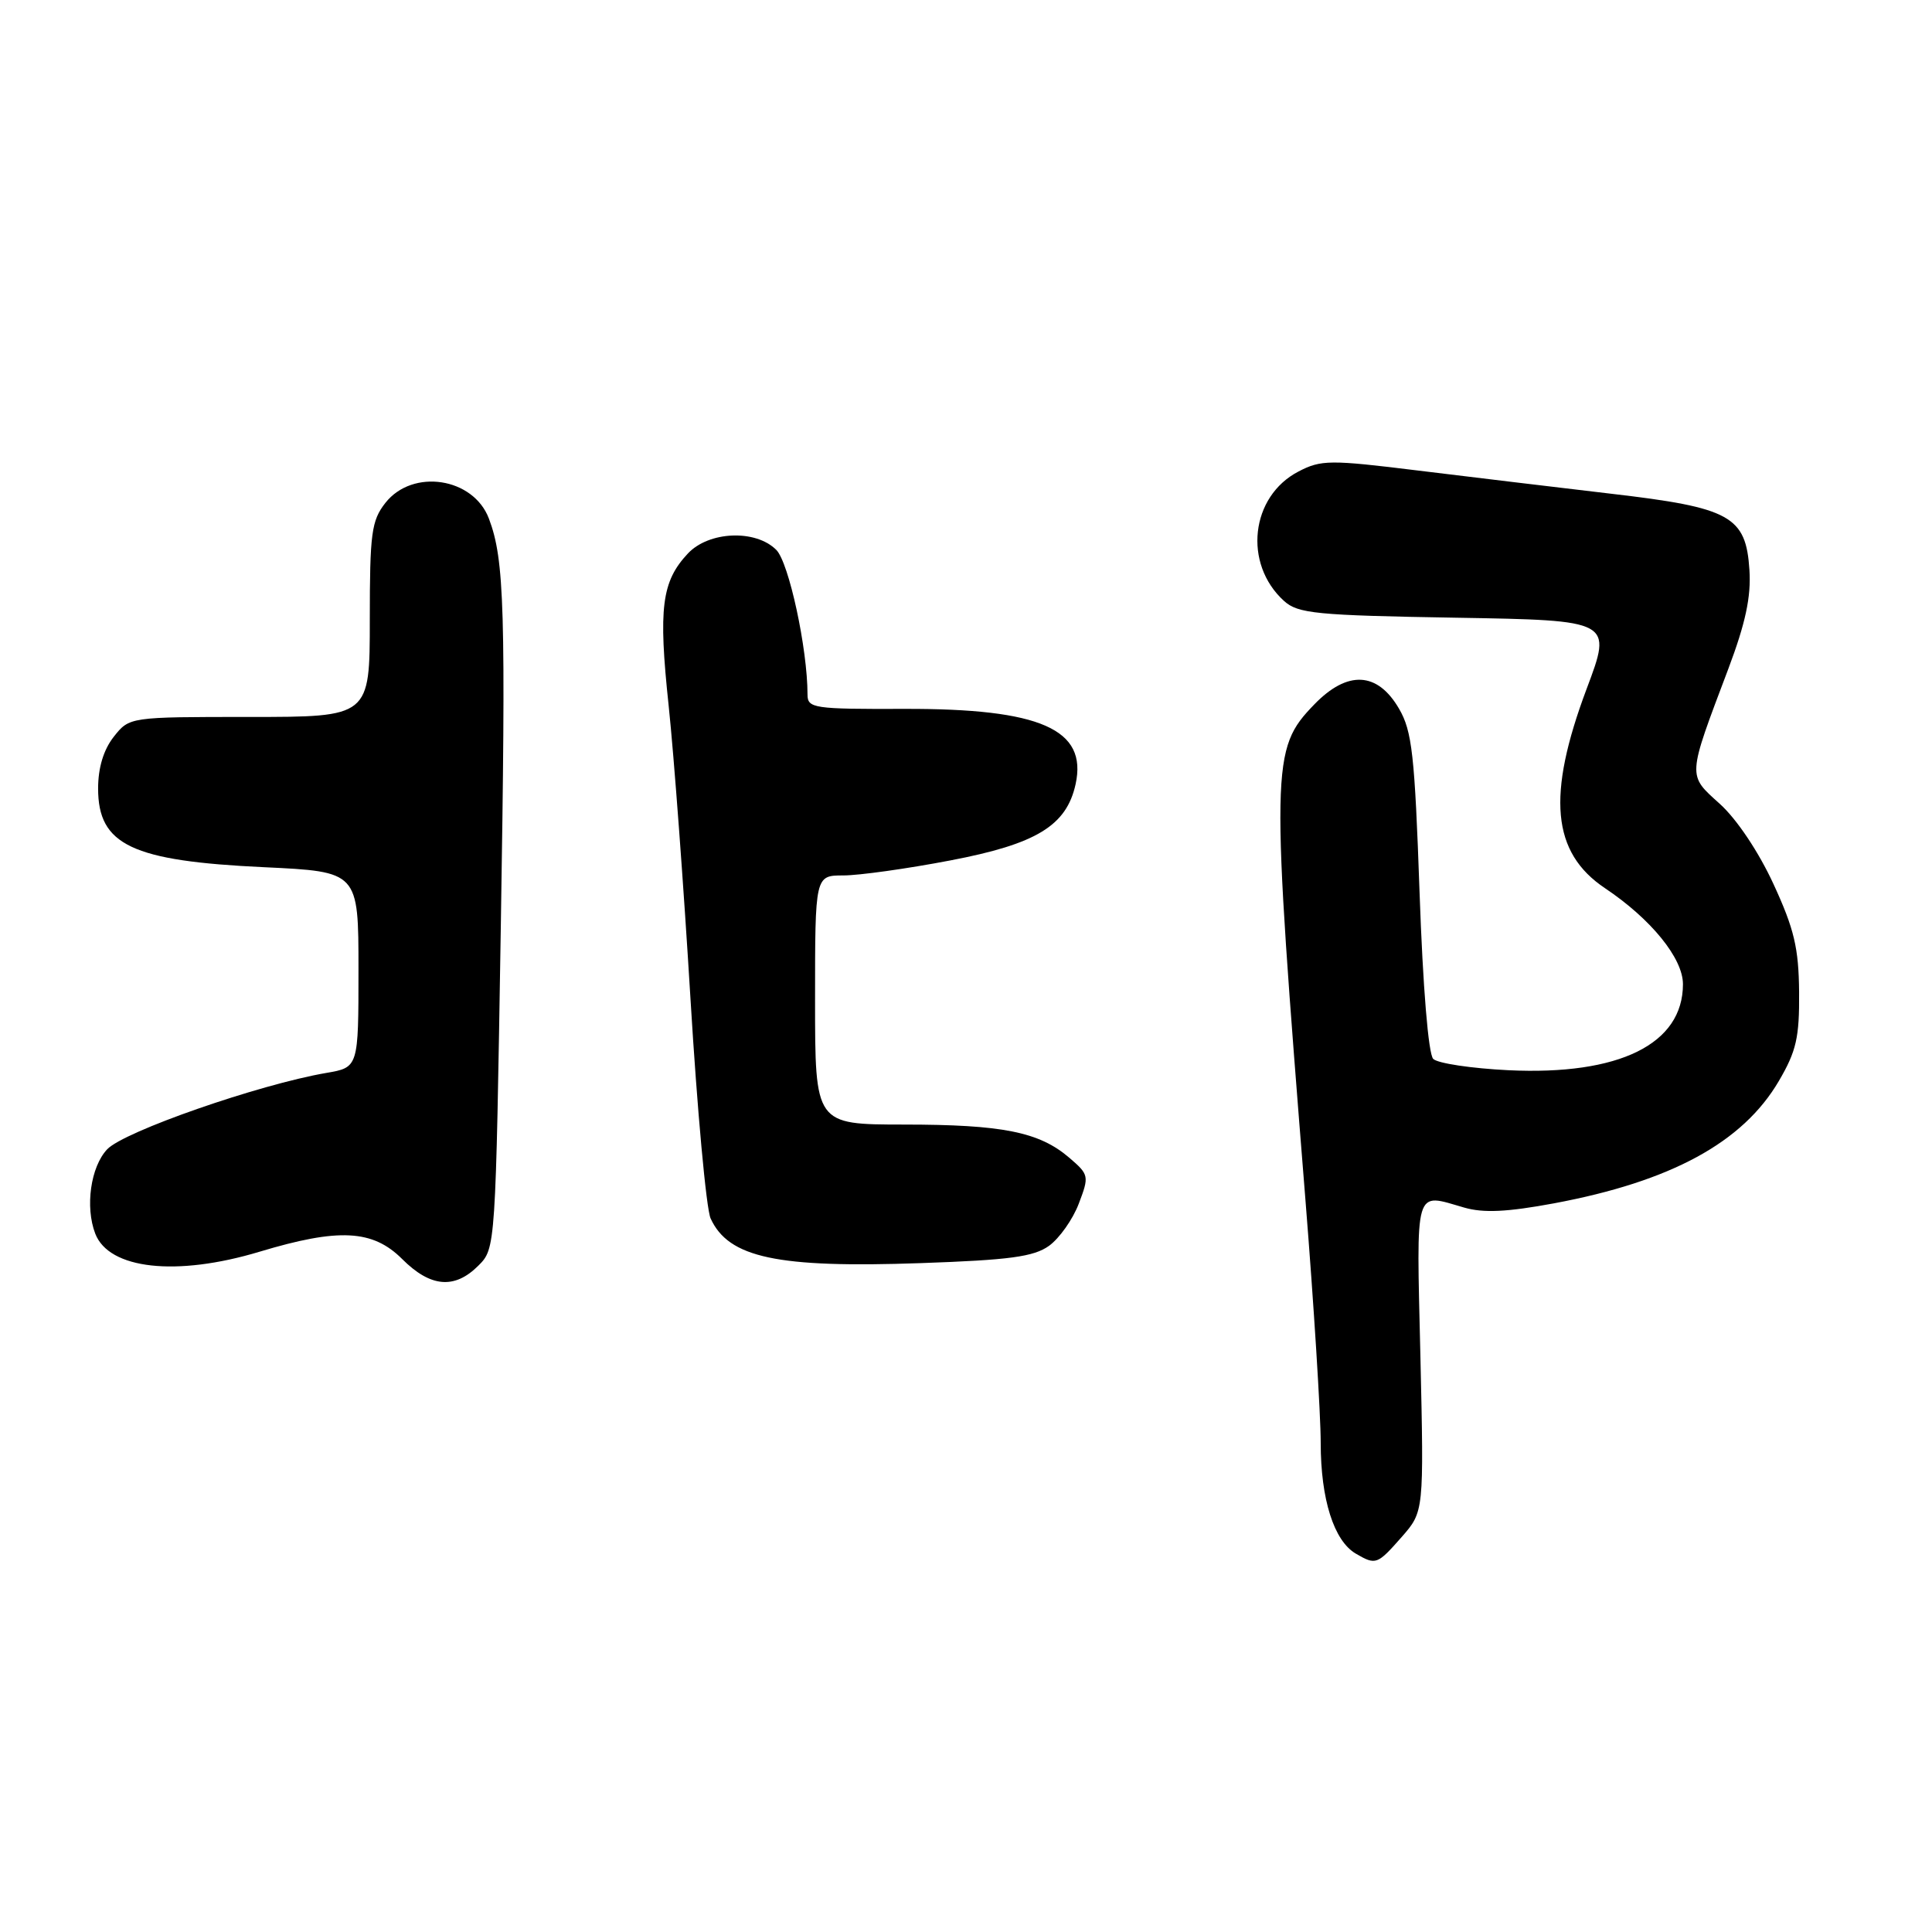 <?xml version="1.0" encoding="UTF-8" standalone="no"?>
<!DOCTYPE svg PUBLIC "-//W3C//DTD SVG 1.1//EN" "http://www.w3.org/Graphics/SVG/1.1/DTD/svg11.dtd" >
<svg xmlns="http://www.w3.org/2000/svg" xmlns:xlink="http://www.w3.org/1999/xlink" version="1.1" viewBox="0 0 256 256">
 <g >
 <path fill="currentColor"
d=" M 185.74 203.65 C 188.68 200.29 188.68 200.29 188.21 179.65 C 187.68 156.94 187.34 158.09 194.01 160.01 C 196.58 160.75 199.70 160.60 205.90 159.45 C 221.43 156.55 230.93 151.38 235.70 143.25 C 238.03 139.28 238.44 137.46 238.39 131.46 C 238.34 125.62 237.74 123.09 235.00 117.15 C 233.04 112.89 230.13 108.54 227.89 106.52 C 223.57 102.62 223.54 103.12 229.01 88.63 C 231.29 82.58 232.04 79.08 231.81 75.54 C 231.35 68.39 229.31 67.26 213.46 65.42 C 206.33 64.58 194.83 63.20 187.90 62.35 C 176.24 60.91 175.05 60.92 172.07 62.47 C 165.70 65.76 164.70 74.70 170.14 79.63 C 171.99 81.30 174.38 81.54 192.93 81.85 C 213.65 82.20 213.65 82.20 210.24 91.27 C 204.93 105.42 205.62 112.97 212.67 117.69 C 218.79 121.79 223.00 126.98 223.00 130.41 C 223.00 138.35 214.56 142.51 199.88 141.81 C 194.99 141.57 190.50 140.90 189.91 140.31 C 189.27 139.67 188.54 130.87 188.10 118.27 C 187.46 100.02 187.11 96.87 185.38 93.91 C 182.53 89.00 178.56 88.79 174.16 93.33 C 168.39 99.29 168.35 101.22 172.97 158.90 C 174.09 172.87 175.00 187.40 175.00 191.18 C 175.00 198.66 176.75 204.18 179.66 205.87 C 182.31 207.41 182.49 207.34 185.74 203.65 Z  M 63.38 167.71 C 65.67 165.42 65.67 165.42 66.36 122.79 C 67.04 80.70 66.85 74.18 64.78 68.71 C 62.72 63.27 54.68 62.05 51.07 66.63 C 49.22 68.99 49.00 70.63 49.00 82.13 C 49.00 95.00 49.00 95.00 33.07 95.00 C 17.15 95.00 17.15 95.00 15.07 97.63 C 13.72 99.35 13.00 101.73 13.00 104.48 C 13.00 111.97 17.47 114.09 35.00 114.91 C 47.50 115.50 47.50 115.50 47.50 128.47 C 47.50 141.44 47.50 141.44 43.23 142.17 C 34.32 143.70 16.41 149.93 14.20 152.29 C 12.01 154.61 11.26 159.92 12.62 163.46 C 14.44 168.19 23.37 169.18 34.39 165.86 C 44.88 162.70 49.39 162.93 53.29 166.83 C 57.04 170.58 60.23 170.86 63.38 167.71 Z  M 139.00 165.08 C 140.37 164.09 142.15 161.58 142.94 159.50 C 144.34 155.83 144.30 155.65 141.69 153.41 C 137.71 149.99 132.84 149.01 119.75 149.01 C 108.00 149.00 108.00 149.00 108.00 132.50 C 108.00 116.00 108.00 116.00 111.75 116.00 C 113.82 116.00 120.20 115.11 125.93 114.01 C 137.32 111.84 141.31 109.41 142.52 103.92 C 144.12 96.63 137.88 93.88 119.85 93.93 C 107.78 93.97 107.00 93.85 107.00 92.02 C 107.00 85.95 104.53 74.53 102.86 72.86 C 100.12 70.12 93.93 70.38 91.15 73.34 C 87.67 77.05 87.22 80.56 88.60 93.50 C 89.30 100.10 90.60 117.57 91.49 132.31 C 92.38 147.06 93.58 160.18 94.16 161.45 C 96.54 166.66 102.99 168.04 122.00 167.37 C 133.78 166.96 136.97 166.53 139.00 165.08 Z "/>
</g>
</svg>